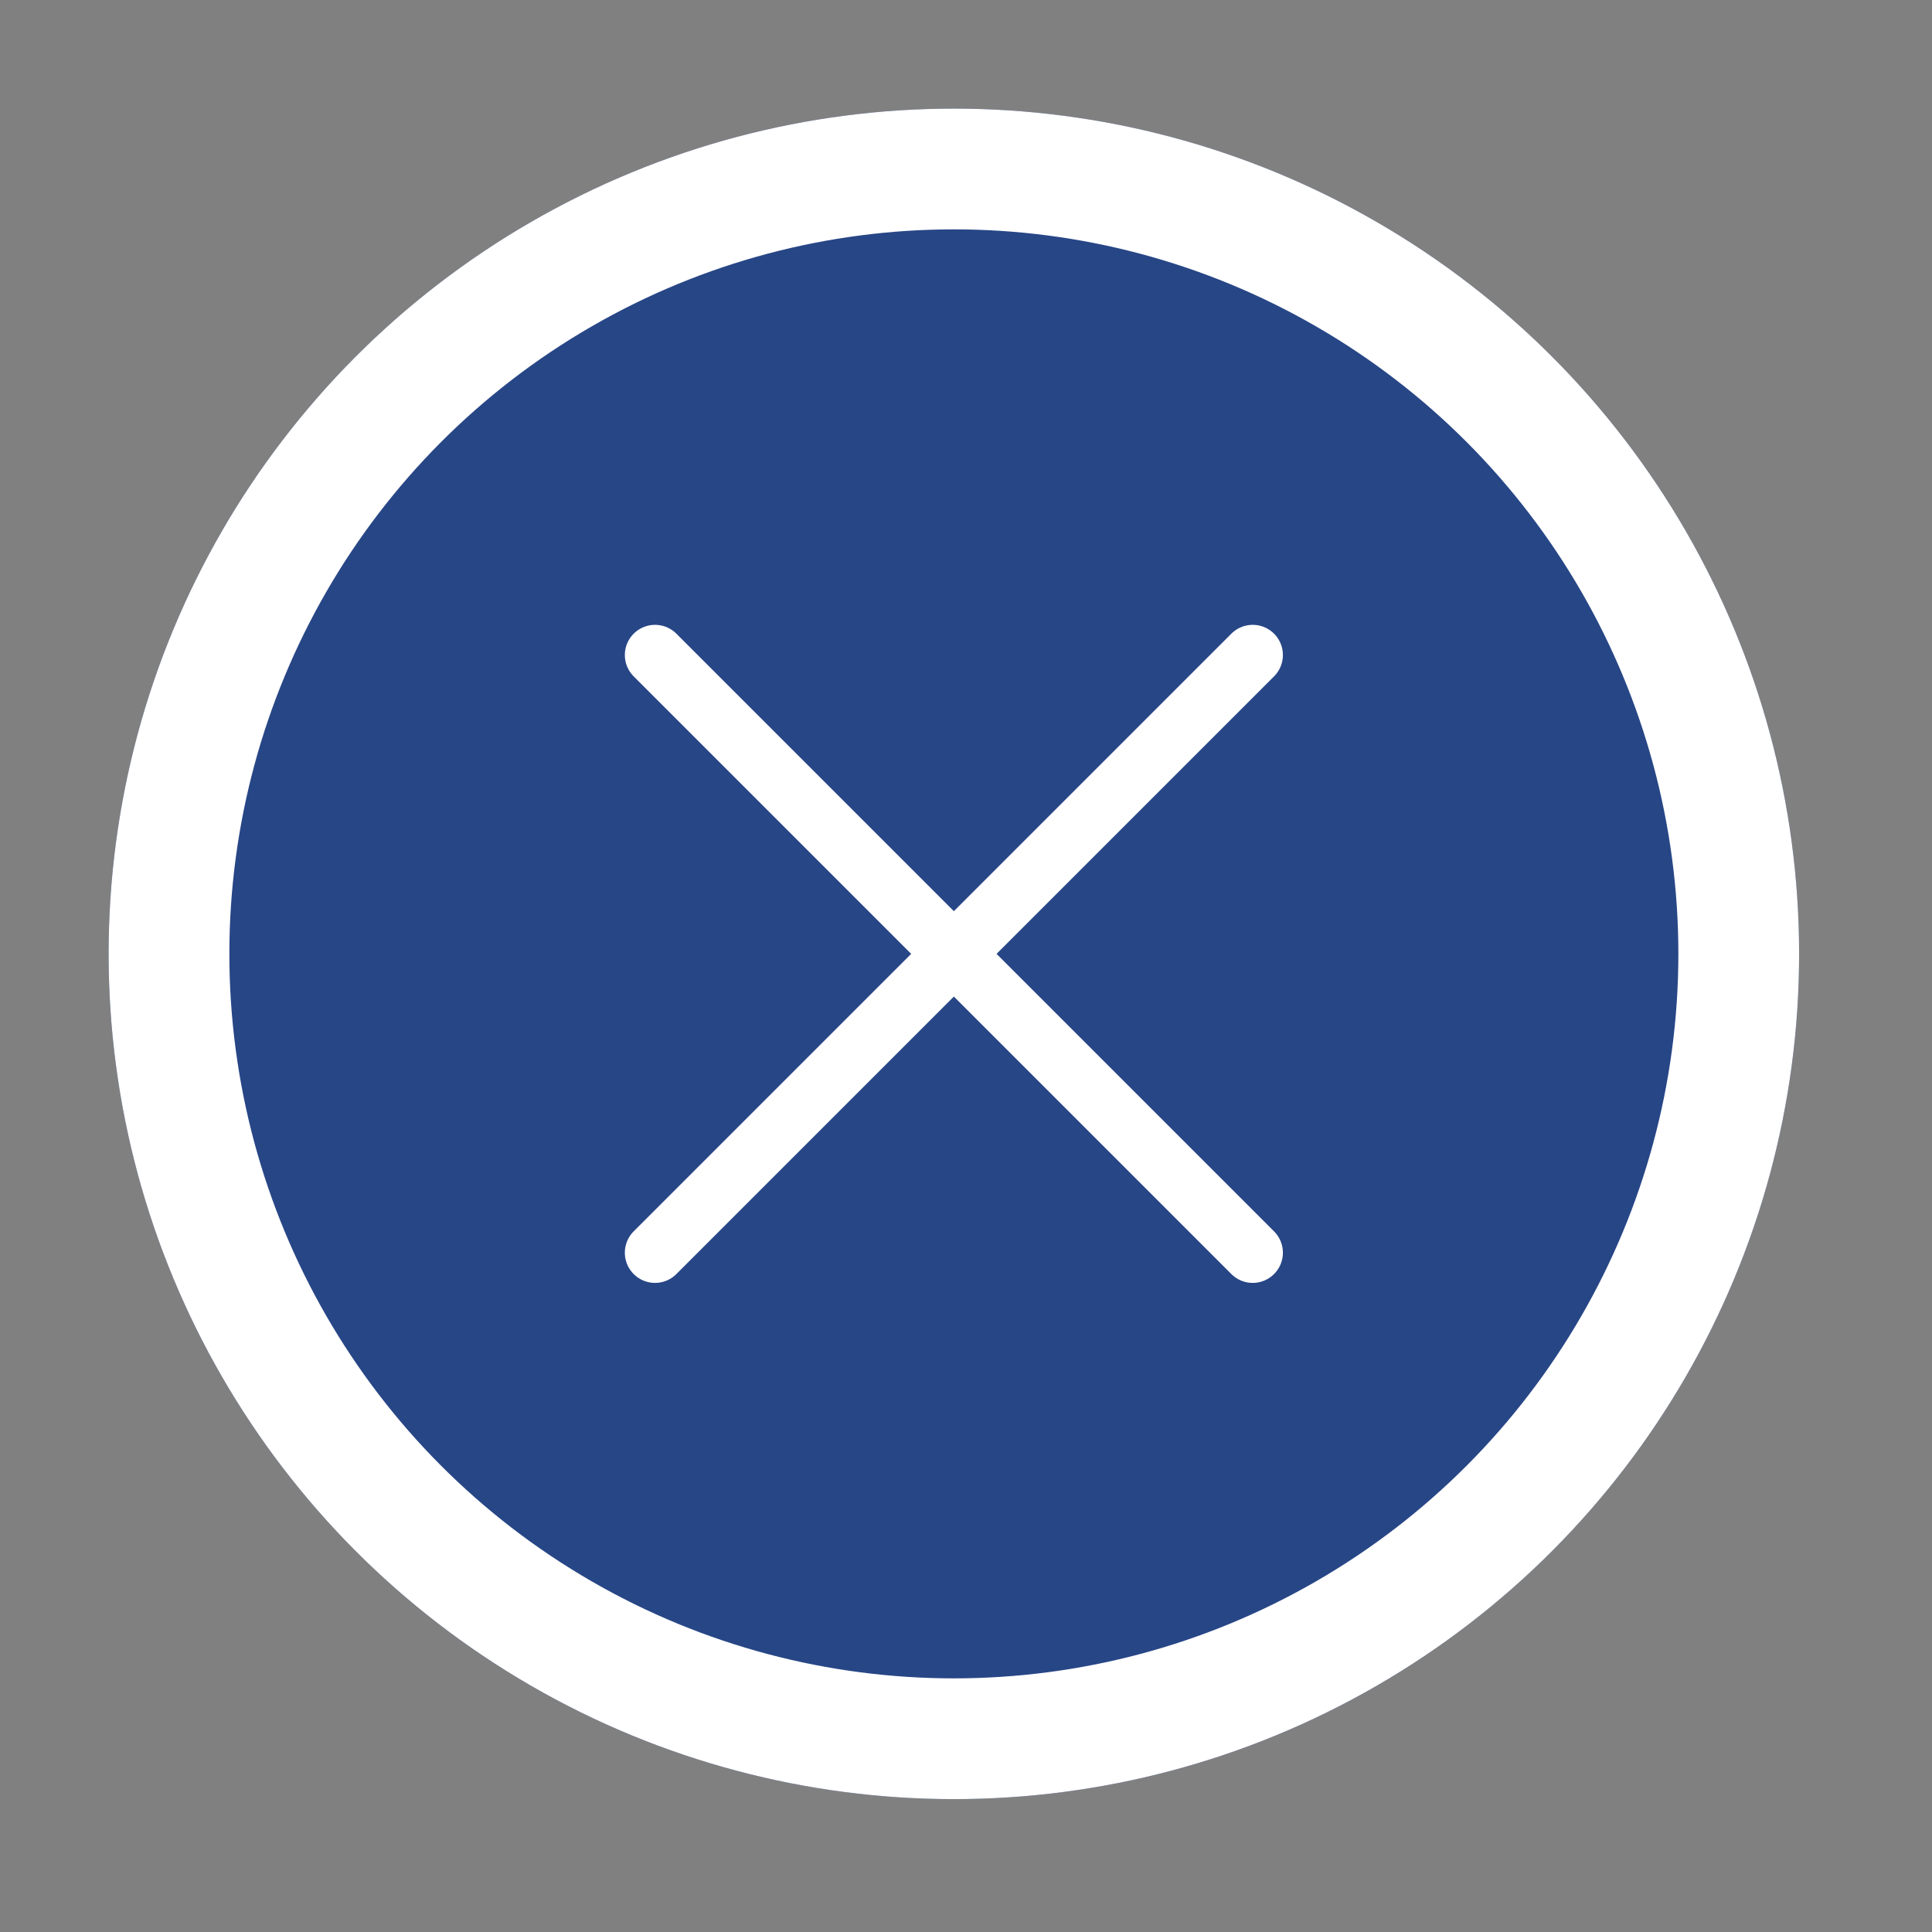 <?xml version="1.0" encoding="UTF-8"?>
<svg width="32px" height="32px" viewBox="0 0 32 32" version="1.1" xmlns="http://www.w3.org/2000/svg" xmlns:xlink="http://www.w3.org/1999/xlink">
    <rect x="0" y="0" width="32" height="32" fill="#808080" stroke="none"/>
    <!-- Generator: Sketch 49.3 (51167) - http://www.bohemiancoding.com/sketch -->
    <title>icon/general/x-close</title>
    <desc>Created with Sketch.</desc>
    <defs>
        <circle id="path-1" cx="14" cy="14" r="14"></circle>
    </defs>
    <g id="icon/general/x-close" stroke="none" stroke-width="1" fill="none" fill-rule="evenodd">
        <g id="icon/add-note-copy" transform="translate(1.799, 1.799)">
            <g id="Oval-2" transform="translate(14, 14) rotate(-360) translate(-14, -14) ">
                <use fill="#274686" fill-rule="evenodd" xlink:href="#path-1"></use>
                <circle stroke="#FFFFFF" stroke-width="2" cx="14" cy="14" r="13"></circle>
            </g>
            <path d="M21,14 L7,14" id="Line" stroke="#FFFFFF" stroke-linecap="round" transform="translate(14, 14) rotate(-315) translate(-14, -14) "></path>
            <path d="M14,7 L14,21" id="Line" stroke="#FFFFFF" stroke-linecap="round" transform="translate(14, 14) rotate(-315) translate(-14, -14) "></path>
        </g>
    </g>
</svg>